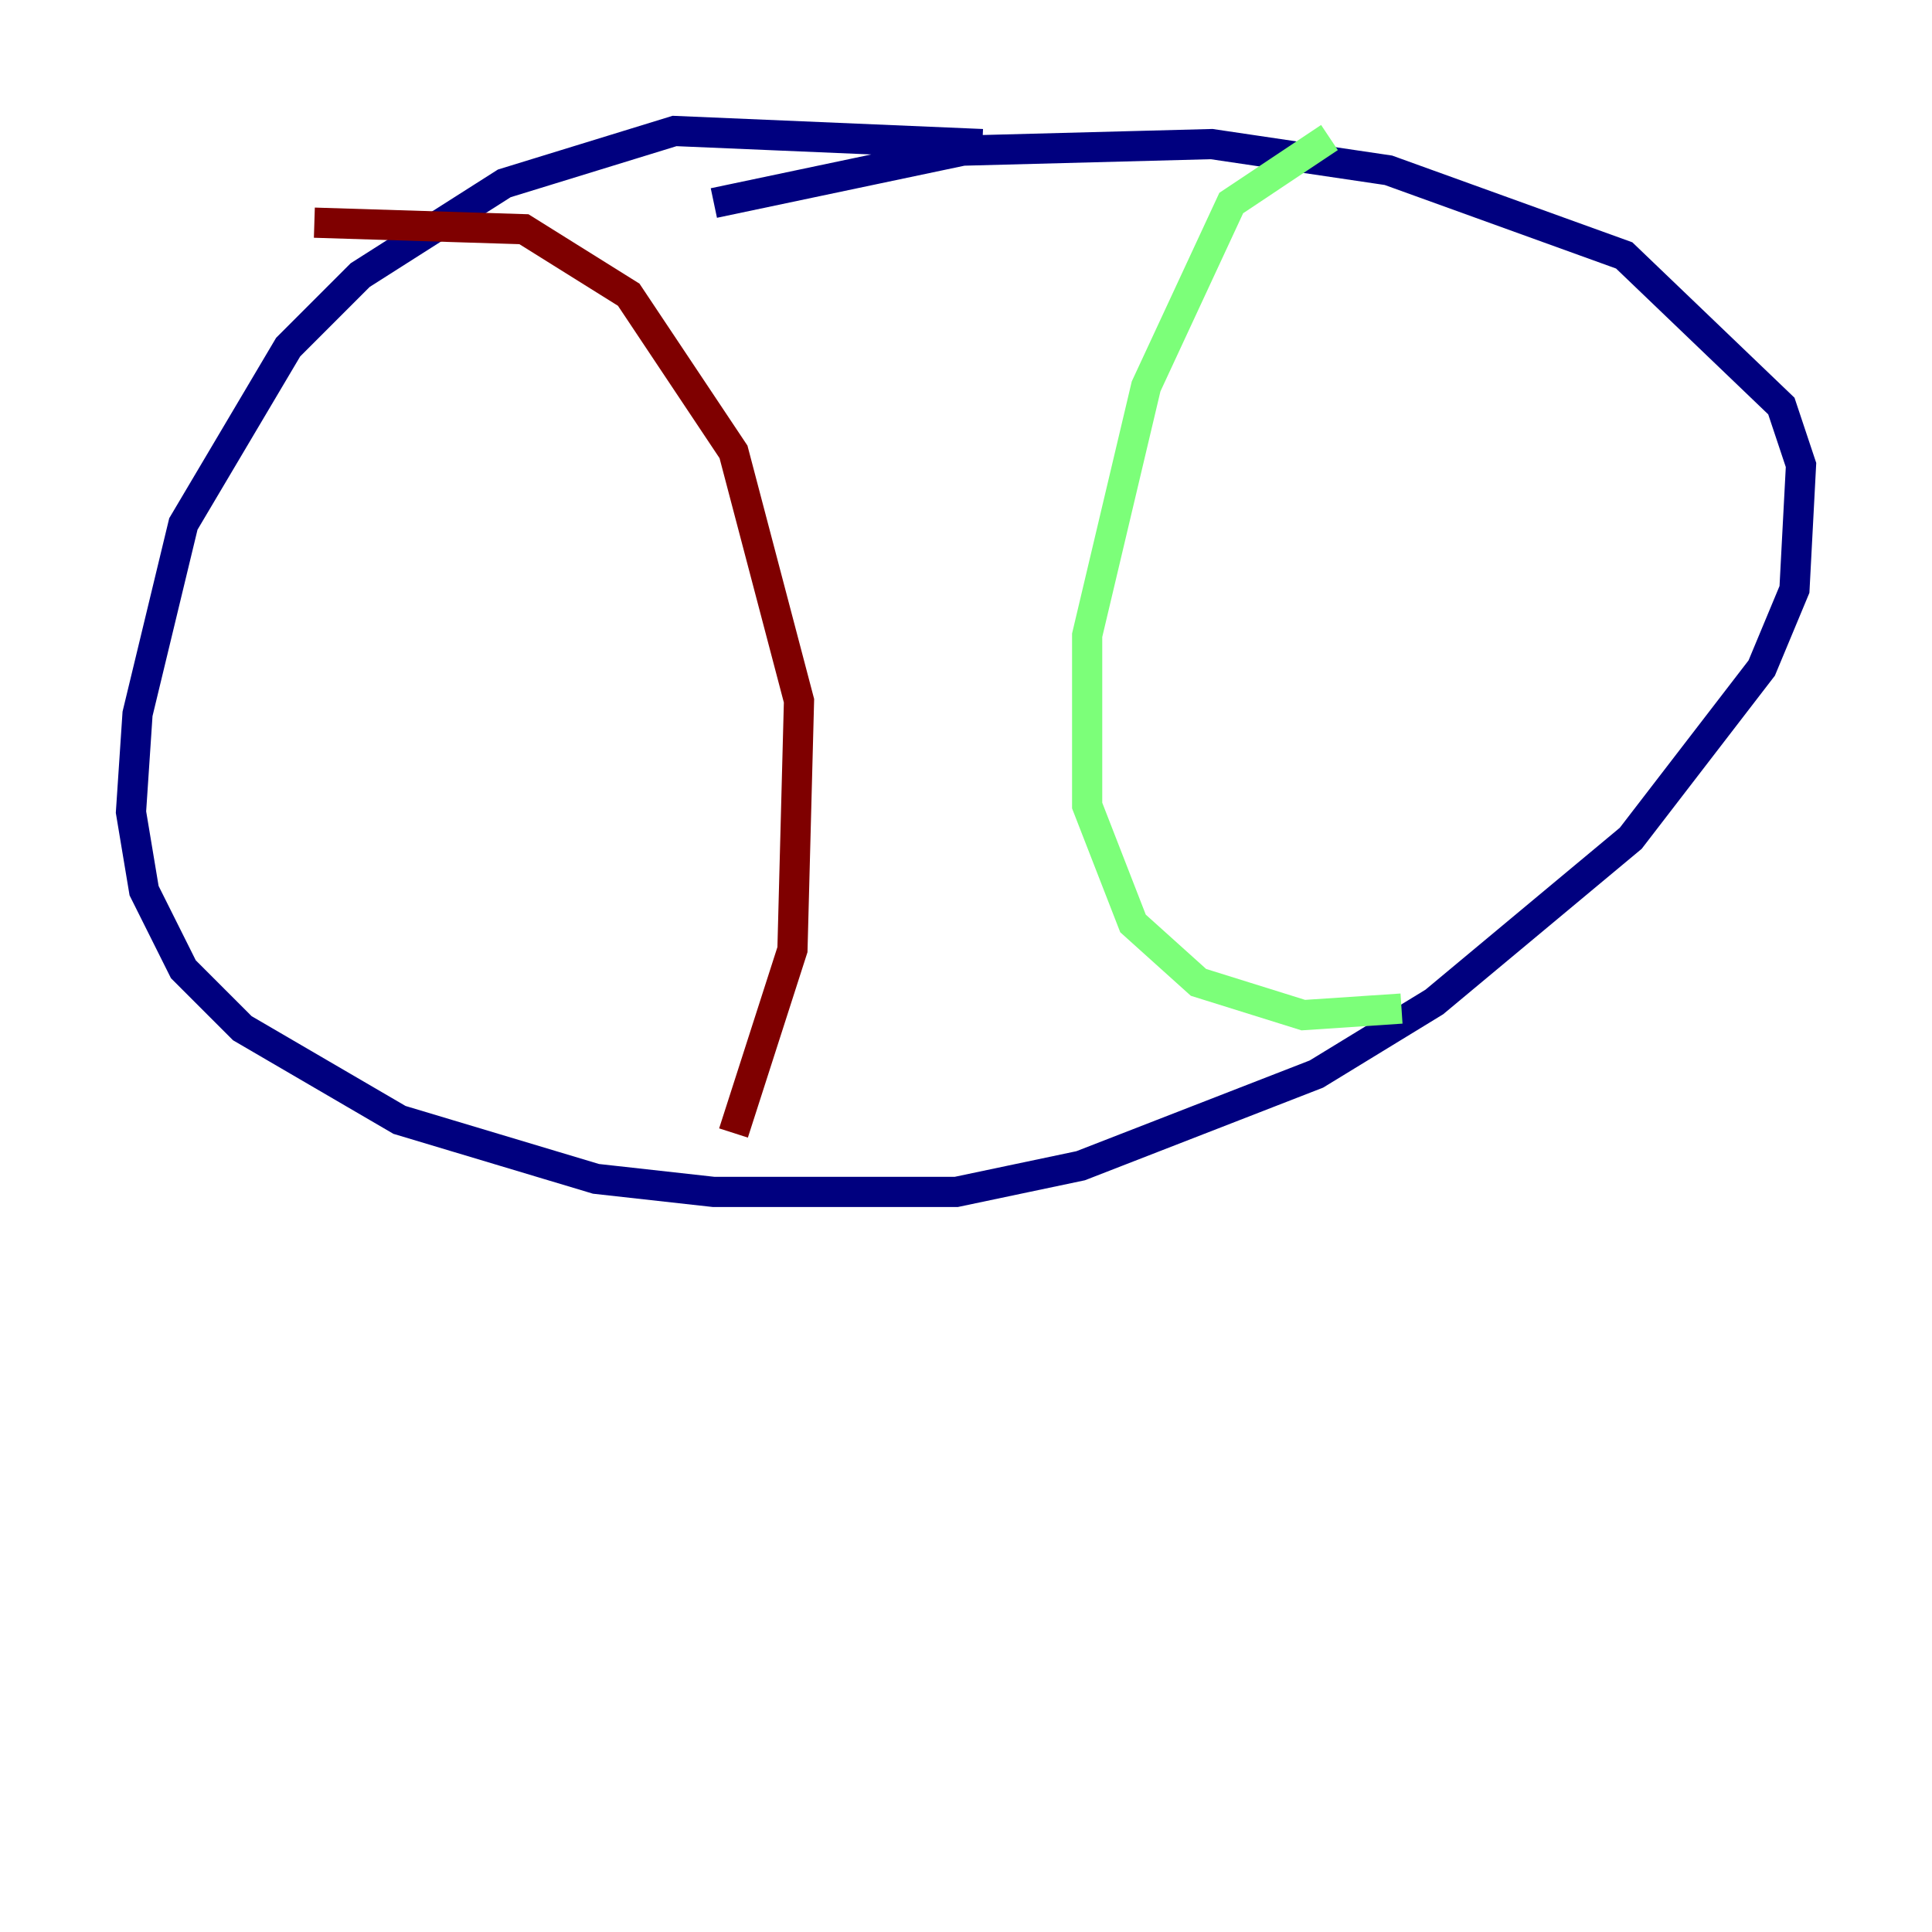 <?xml version="1.0" encoding="utf-8" ?>
<svg baseProfile="tiny" height="128" version="1.2" viewBox="0,0,128,128" width="128" xmlns="http://www.w3.org/2000/svg" xmlns:ev="http://www.w3.org/2001/xml-events" xmlns:xlink="http://www.w3.org/1999/xlink"><defs /><polyline fill="none" points="65.085,9.546 44.691,8.678 33.41,12.149 23.864,18.224 19.091,22.997 12.149,34.712 9.112,47.295 8.678,53.803 9.546,59.01 12.149,64.217 16.054,68.122 26.468,74.197 39.485,78.102 47.295,78.969 63.349,78.969 71.593,77.234 87.214,71.159 95.024,66.386 108.041,55.539 116.719,44.258 118.888,39.051 119.322,30.807 118.02,26.902 107.607,16.922 91.986,11.281 80.271,9.546 63.783,9.98 47.295,13.451" stroke="#00007f" stroke-width="2" /><polyline fill="none" points="88.081,9.112 81.573,13.451 75.932,25.6 72.027,42.088 72.027,53.37 75.064,61.18 79.403,65.085 86.346,67.254 92.854,66.82" stroke="#7cff79" stroke-width="2" /><polyline fill="none" points="20.827,14.752 34.712,15.186 41.654,19.525 48.597,29.939 52.936,46.427 52.502,62.915 48.597,75.064" stroke="#7f0000" stroke-width="2" /></svg>